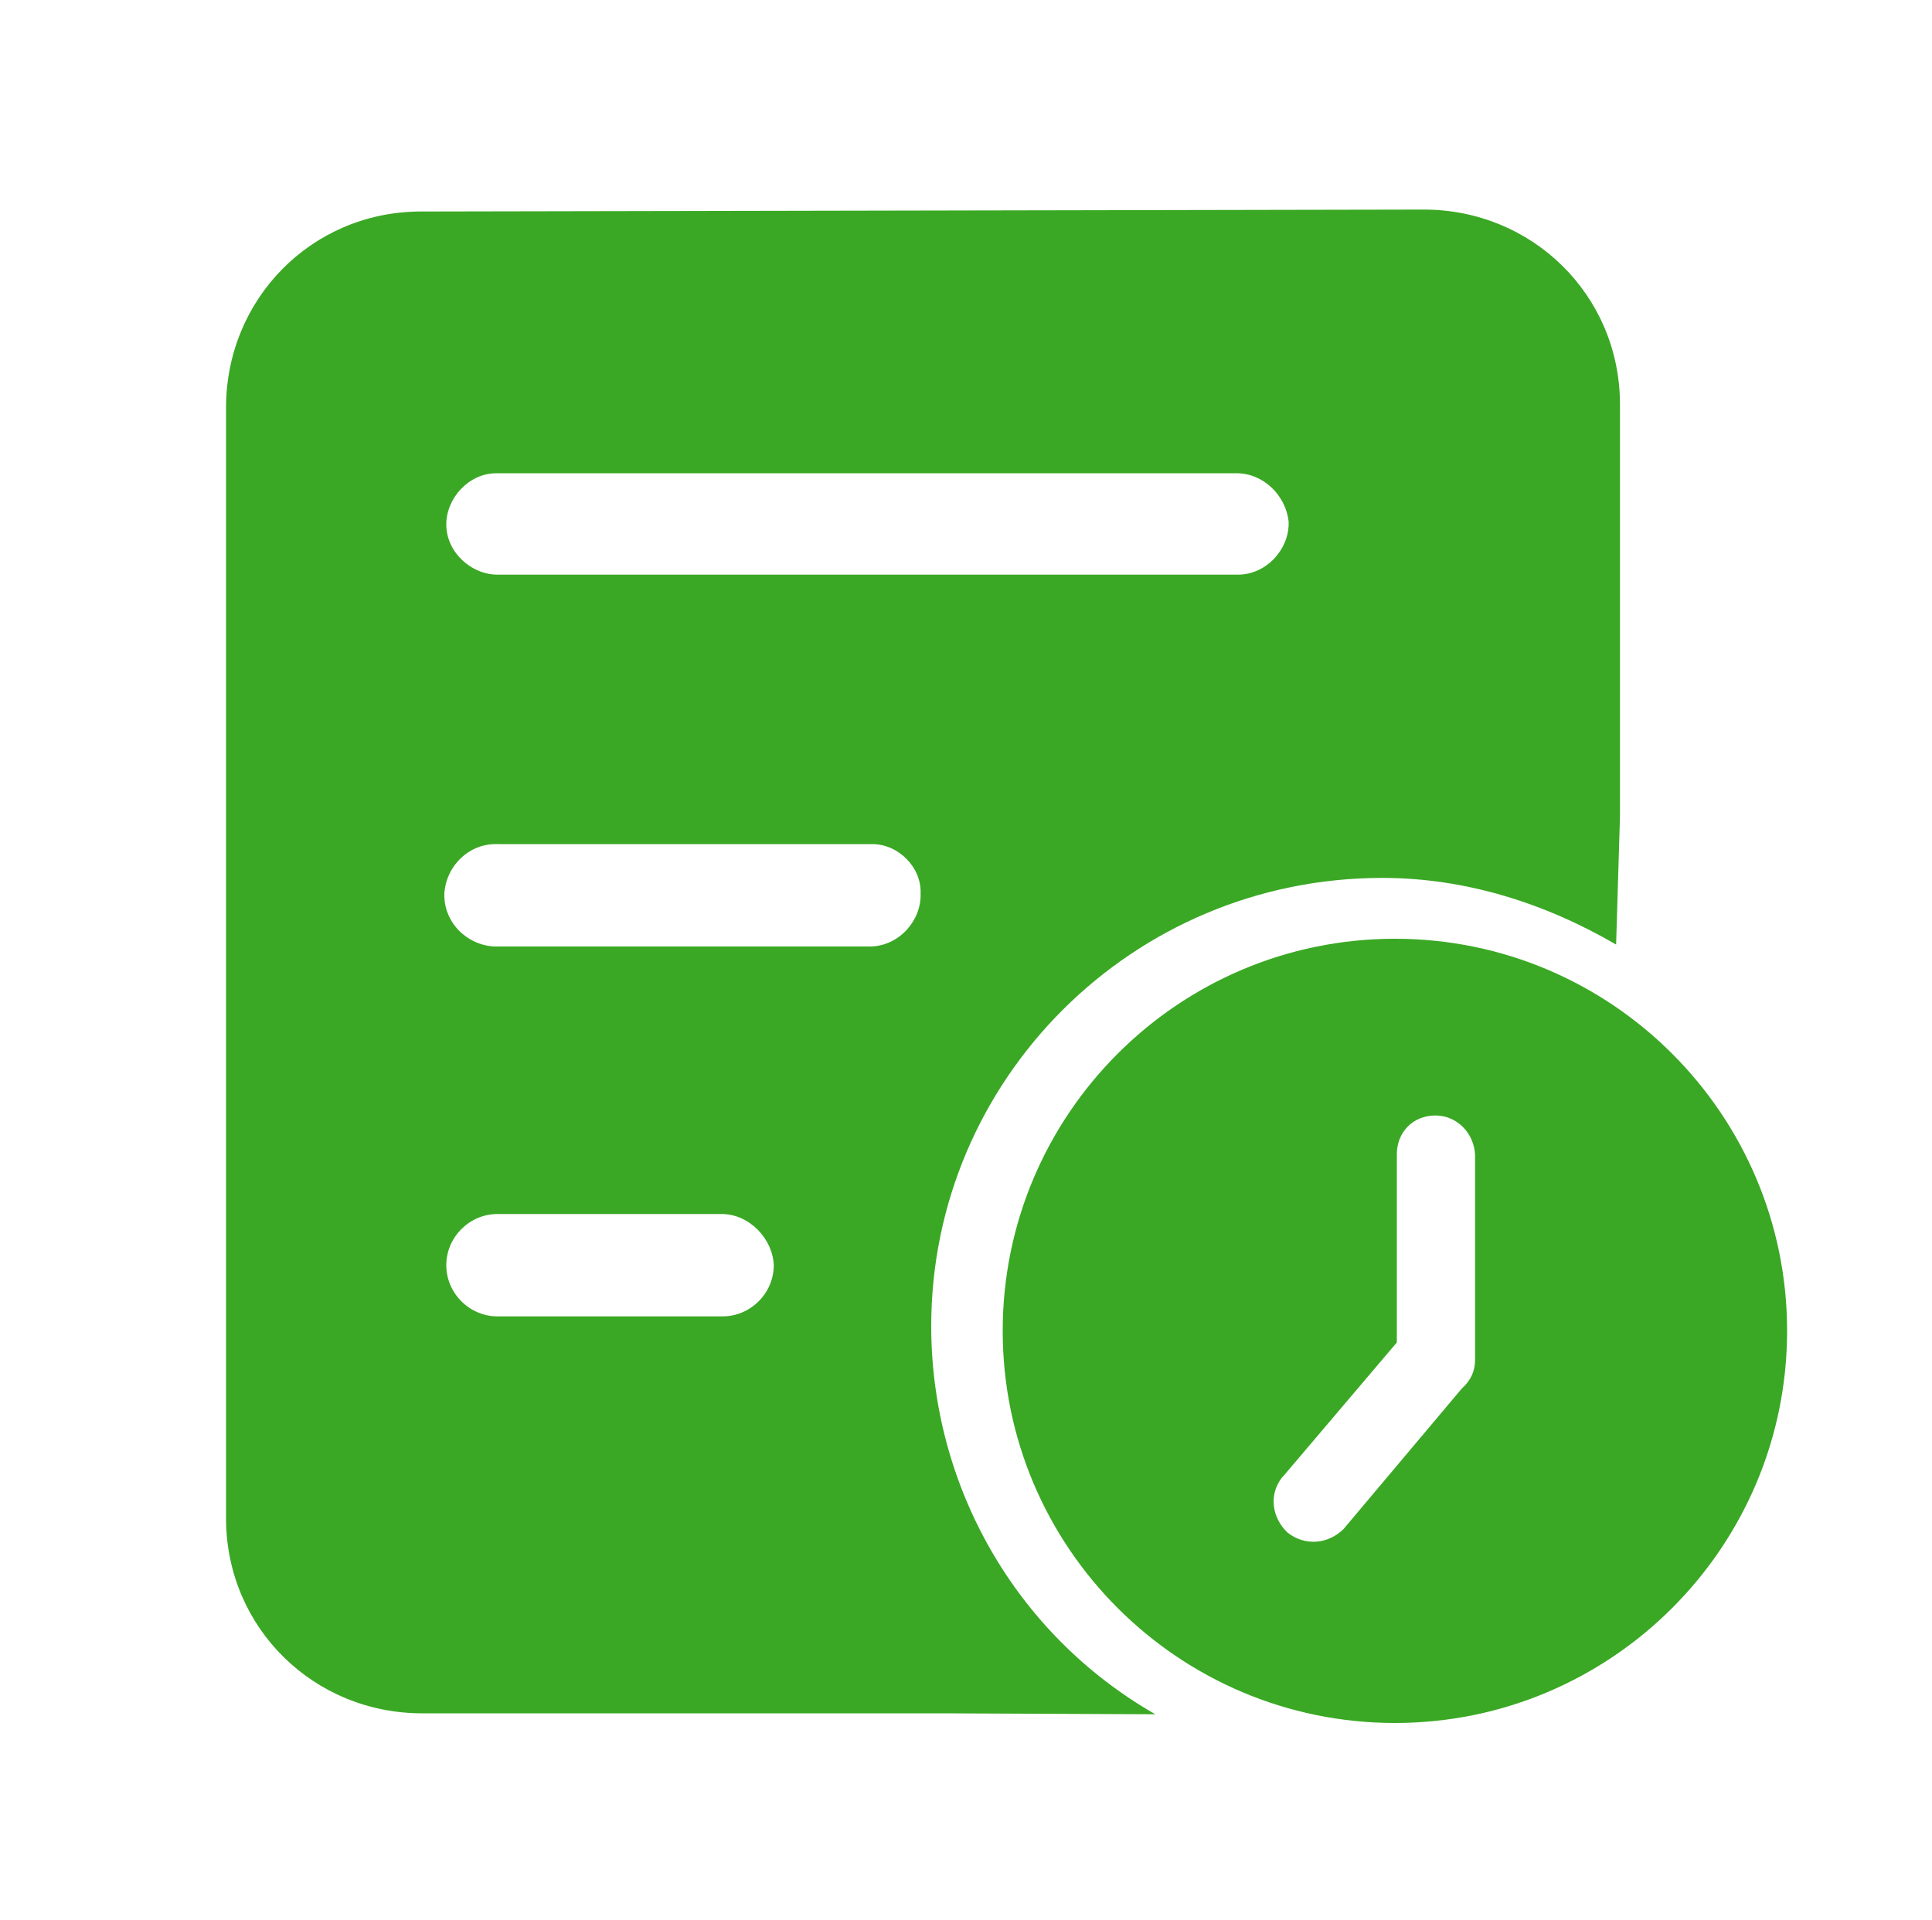<?xml version="1.0" encoding="utf-8"?>
<!-- Generator: Adobe Illustrator 25.3.1, SVG Export Plug-In . SVG Version: 6.00 Build 0)  -->
<svg version="1.1" id="图层_1" xmlns="http://www.w3.org/2000/svg" xmlns:xlink="http://www.w3.org/1999/xlink" x="0px" y="0px"
	 viewBox="0 0 200 198.8" style="enable-background:new 0 0 200 198.8;" xml:space="preserve">
<style type="text/css">
	.st0{fill:#3AA824;}
</style>
<path class="st0" d="M147.4,21.7c11.2,0,20.2,8.8,20.3,20v42.8l-0.4,13.3c-7.4-4.3-15.6-6.9-24.2-6.9c-25.9,0-46.7,20.9-46.7,46.4
	c0,16.5,8.7,31.9,23.2,40.2l-22-0.1H43.7c-11.2,0-20.2-8.8-20.3-20V42.2c0-11.2,8.8-20.2,20-20.3L147.4,21.7L147.4,21.7z
	 M74.7,125.7H51.5c-2.9,0-5.3,2.4-5.3,5.3s2.4,5.3,5.3,5.3h23.3c2.9,0,5.3-2.4,5.3-5.3C80,128.3,77.6,125.7,74.7,125.7z M90.3,87.4
	H51.5c-2.9-0.1-5.3,2.2-5.5,5.1c-0.1,2.9,2.2,5.3,5.1,5.5c0.1,0,0.3,0,0.3,0h38.8c2.9-0.1,5.2-2.7,5.1-5.5
	C95.4,89.8,93,87.4,90.3,87.4z M128,49H51.4c-2.9,0-5.2,2.6-5.2,5.3c0,2.9,2.6,5.2,5.3,5.2h76.8c2.9-0.1,5.2-2.7,5.1-5.5
	C133.1,51.3,130.8,49,128,49L128,49z"/>
<path class="st0" d="M144.4,97.2c22.4,0,40.6,18.2,40.6,40.6s-18.2,40.6-40.6,40.6s-40.6-18.2-40.6-40.6S122,97.2,144.4,97.2z
	 M148.6,115.5c-2.4,0-4,1.8-4,4l0,0v19.5l-11.8,13.9l-0.1,0.1c-1.4,1.8-1,4.2,0.6,5.7c1.8,1.4,4.2,1.2,5.8-0.4l12.2-14.5
	c1-0.9,1.4-1.9,1.4-3v-21.1v-0.1C152.6,117.3,150.8,115.5,148.6,115.5L148.6,115.5z"/>
</svg>

